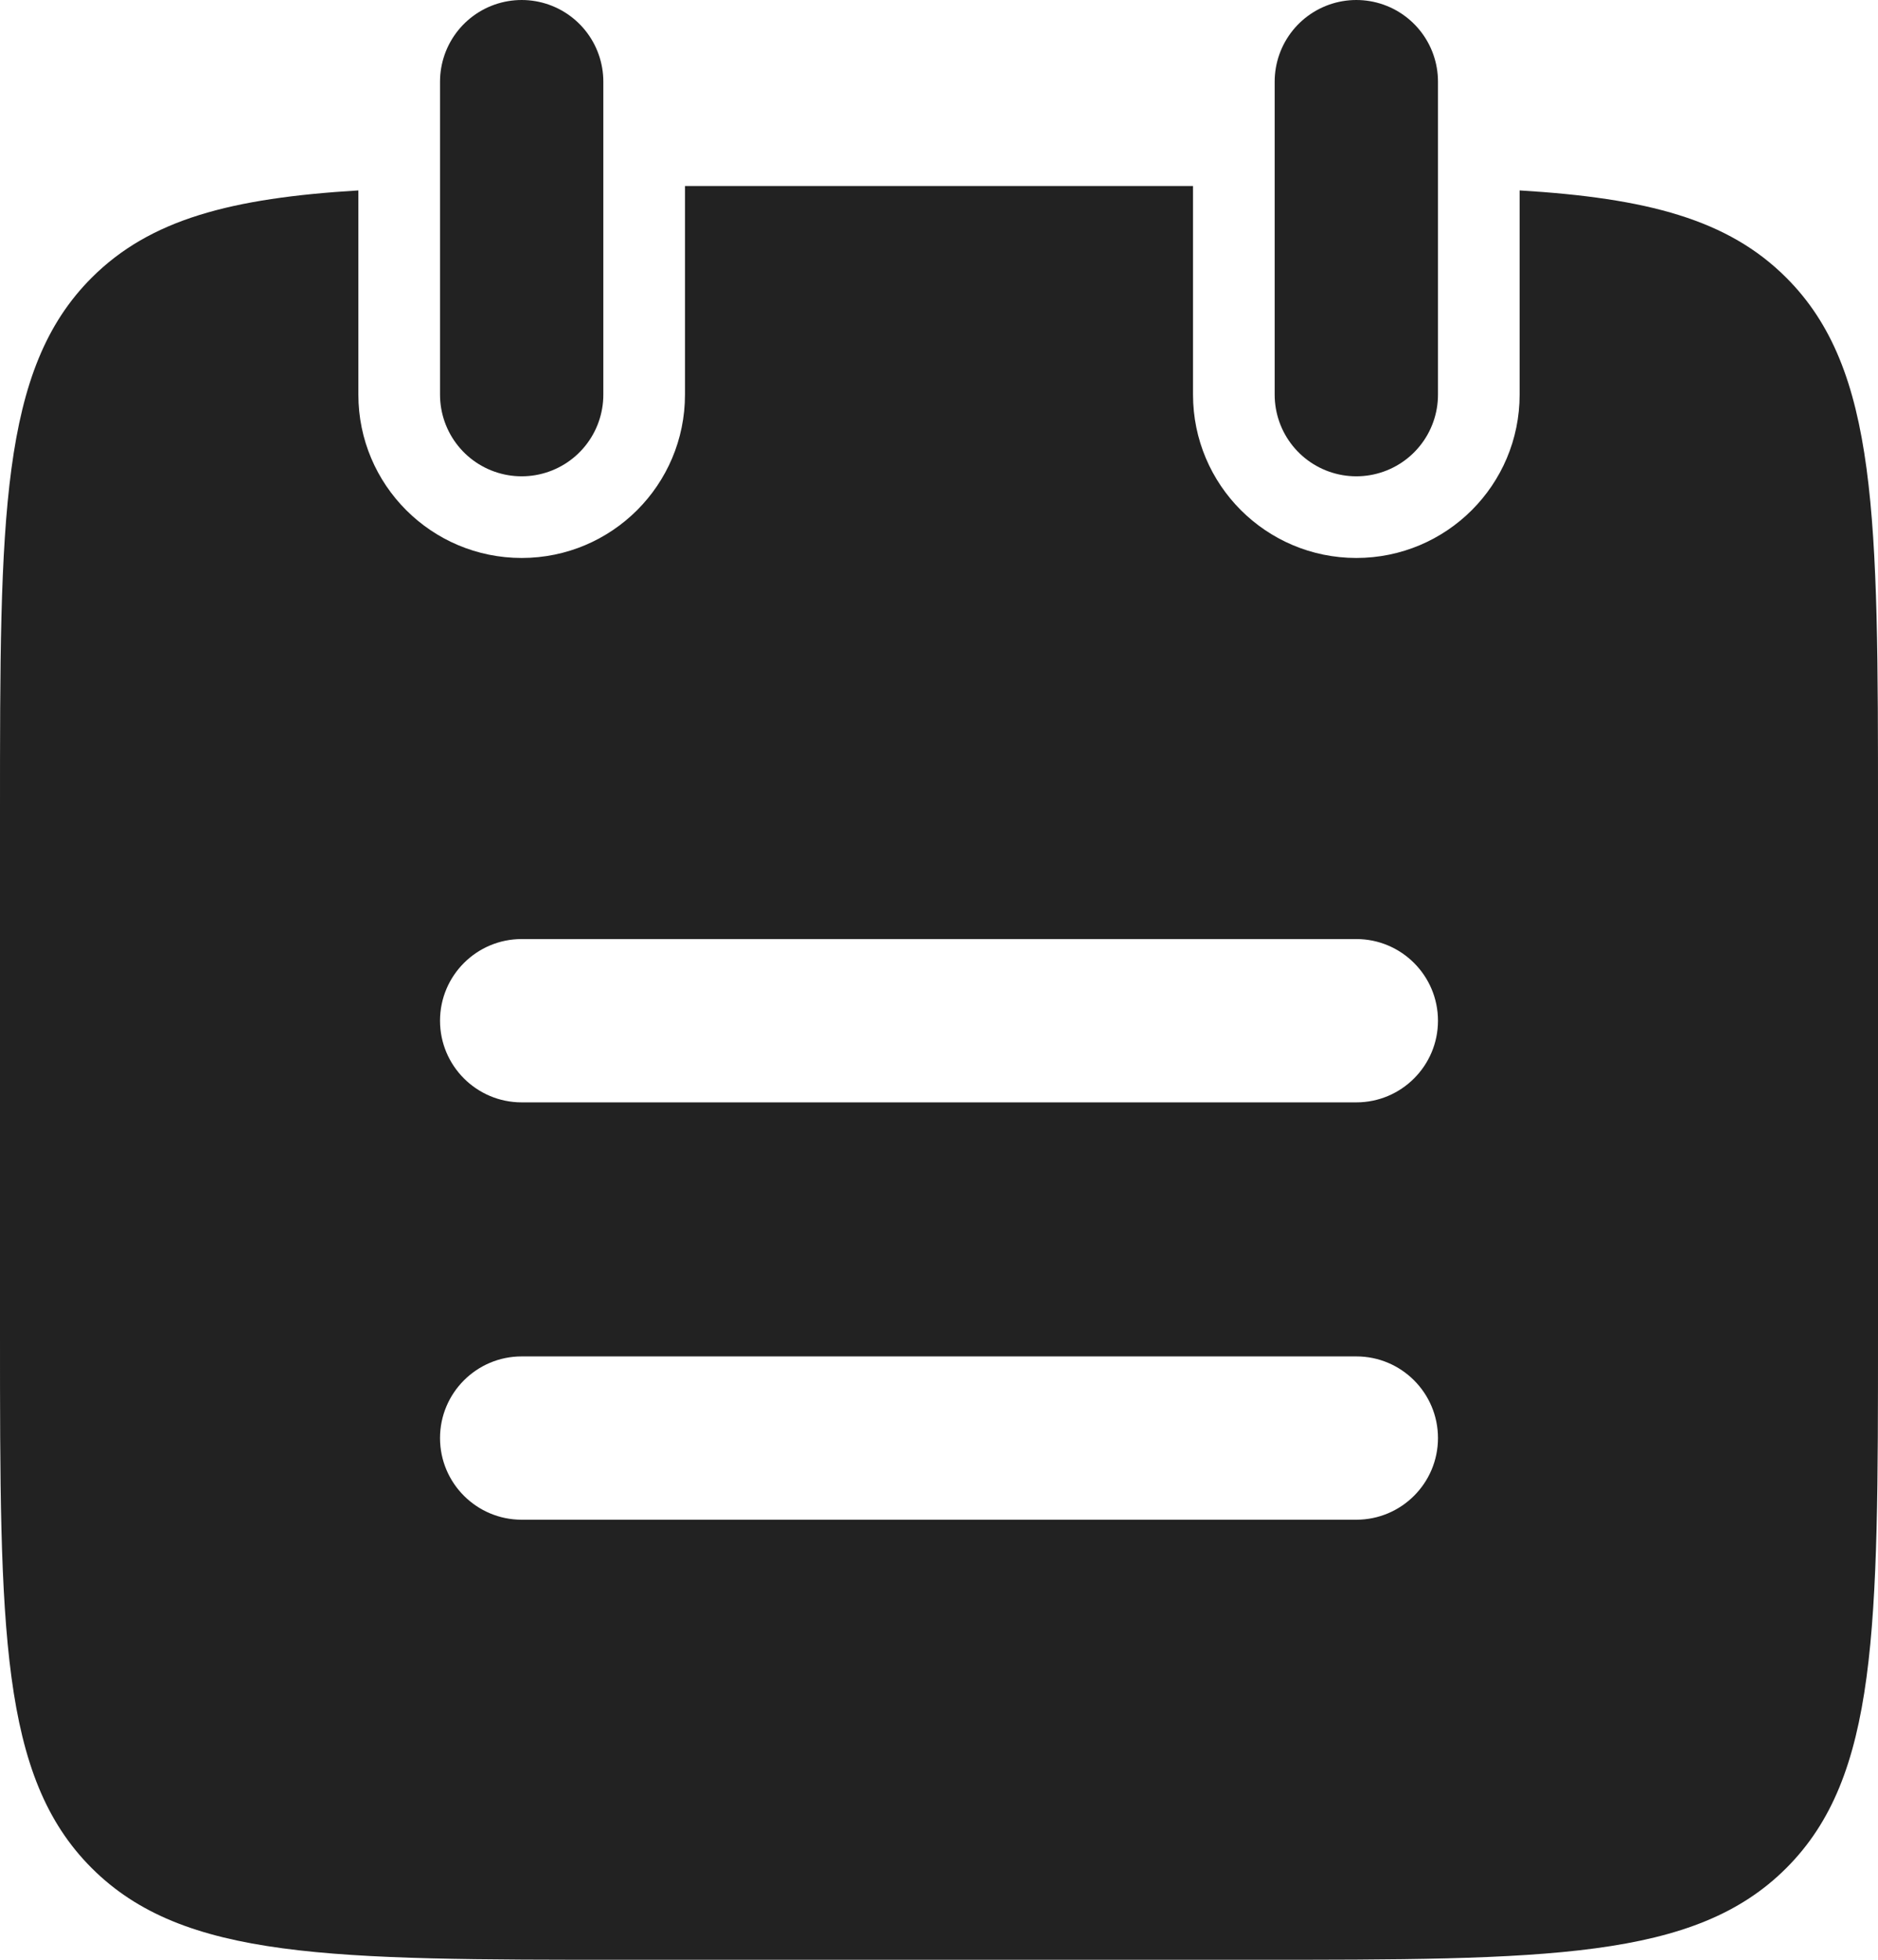 <svg width="23" height="24" viewBox="0 0 23 24" fill="none" xmlns="http://www.w3.org/2000/svg">
<path d="M16.611 1L16.611 4.833M6.389 1L6.389 4.833" stroke="#222222" stroke-width="2" stroke-linecap="round"/>
<path fill-rule="evenodd" clip-rule="evenodd" d="M14.611 2.278H8.389L8.389 4.833C8.389 5.938 7.493 6.833 6.389 6.833C5.284 6.833 4.389 5.938 4.389 4.833L4.389 2.332C2.83 2.426 1.838 2.686 1.123 3.401C0 4.523 0 6.33 0 9.944V16.333C0 19.948 0 21.755 1.123 22.877C2.246 24 4.053 24 7.667 24H15.333C18.947 24 20.755 24 21.877 22.877C23 21.755 23 19.948 23 16.333V9.944C23 6.33 23 4.523 21.877 3.401C21.163 2.686 20.17 2.426 18.611 2.332L18.611 4.833C18.611 5.938 17.716 6.833 16.611 6.833C15.507 6.833 14.611 5.938 14.611 4.833L14.611 2.278ZM5.389 12.5C5.389 11.948 5.837 11.5 6.389 11.5L16.611 11.5C17.163 11.5 17.611 11.948 17.611 12.5C17.611 13.052 17.163 13.5 16.611 13.5L6.389 13.5C5.837 13.5 5.389 13.052 5.389 12.5ZM6.389 16.611C5.837 16.611 5.389 17.059 5.389 17.611C5.389 18.163 5.837 18.611 6.389 18.611H16.611C17.163 18.611 17.611 18.163 17.611 17.611C17.611 17.059 17.163 16.611 16.611 16.611L6.389 16.611Z" fill="#222222"/>
</svg>
